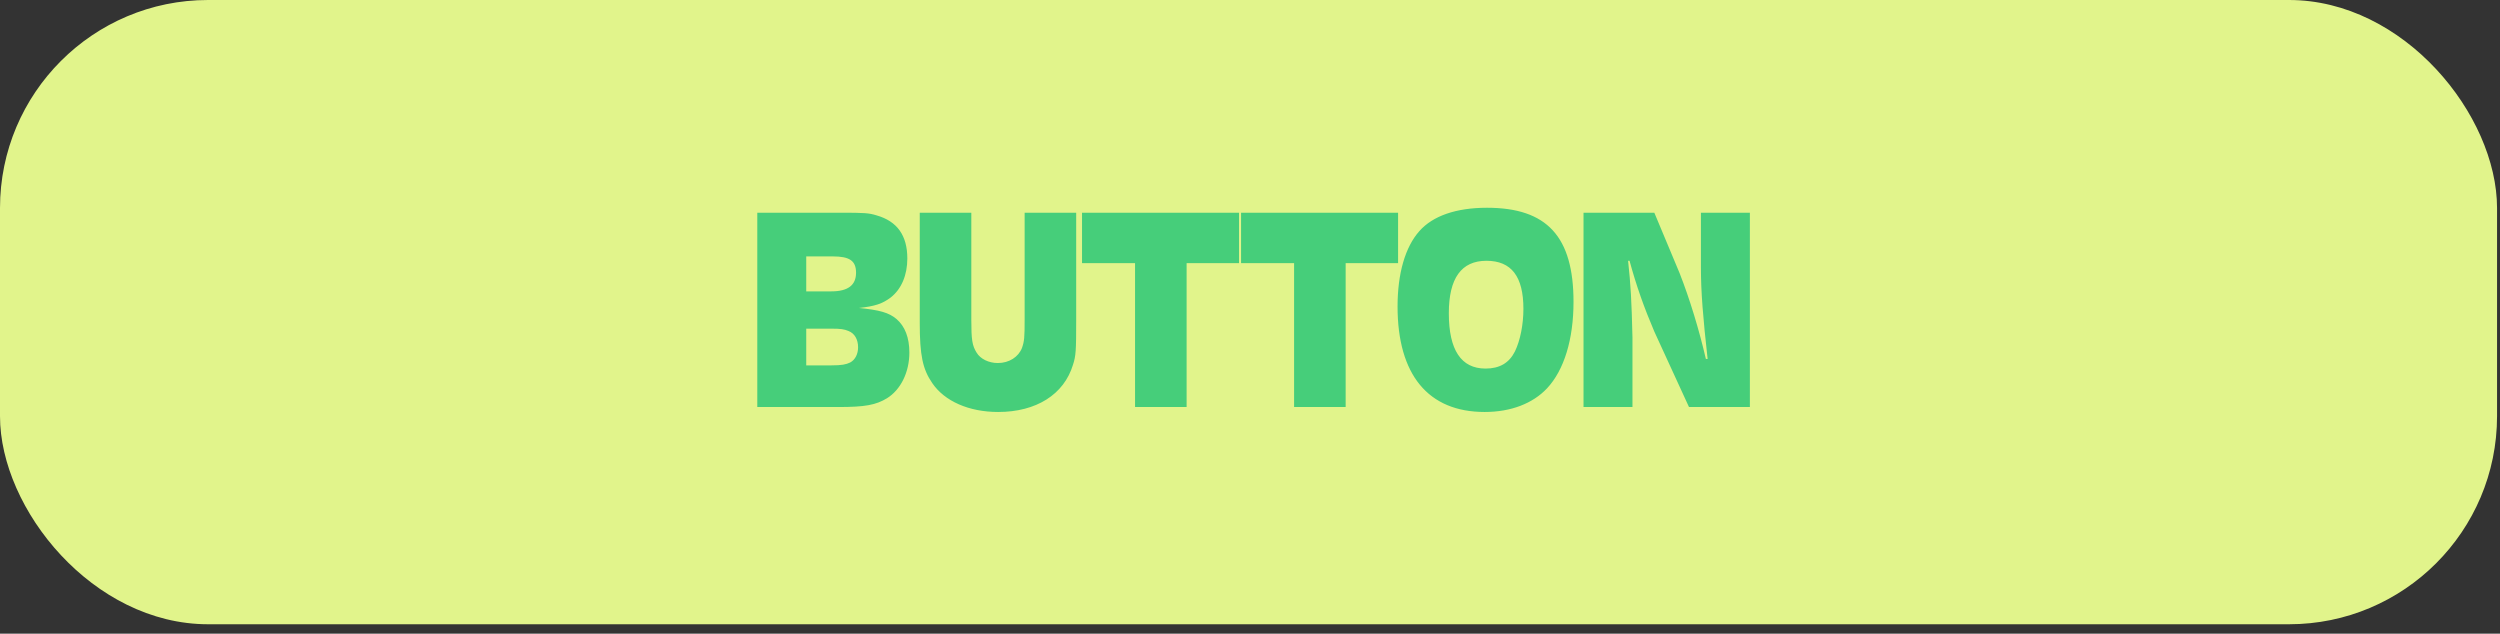 <svg width="217" height="55" viewBox="0 0 217 55" fill="none" xmlns="http://www.w3.org/2000/svg">
<rect x="0" y="0" width="217" height="55" fill="#333333" stroke="none"/>
<rect width="216.744" height="54.186" rx="18.062" fill="#E1F48B"/>
<path d="M65.733 18.463H72.965C75.039 18.463 75.418 18.489 76.075 18.691C77.871 19.197 78.756 20.436 78.756 22.433C78.756 23.875 78.25 25.088 77.314 25.822C76.606 26.353 75.974 26.58 74.558 26.732C76.354 26.909 77.163 27.137 77.82 27.693C78.553 28.325 78.933 29.311 78.933 30.601C78.933 32.321 78.174 33.838 76.986 34.571C76.025 35.153 75.089 35.33 72.788 35.33H65.733V18.463ZM69.981 22.256V25.291H72.156C73.597 25.291 74.305 24.76 74.305 23.672C74.305 22.636 73.749 22.256 72.282 22.256H69.981ZM69.981 28.527V31.714H72.181C73.041 31.714 73.446 31.638 73.8 31.461C74.23 31.233 74.482 30.727 74.482 30.146C74.482 29.463 74.179 28.932 73.648 28.73C73.294 28.578 72.965 28.527 72.156 28.527H69.981ZM79.834 18.463H84.31V27.744C84.31 29.488 84.386 29.994 84.765 30.601C85.094 31.157 85.827 31.511 86.611 31.511C87.597 31.511 88.407 30.98 88.71 30.196C88.912 29.615 88.938 29.286 88.938 27.744V18.463H93.413V27.744C93.413 30.474 93.388 30.879 93.135 31.663C92.351 34.242 89.949 35.76 86.637 35.76C84.108 35.76 81.984 34.824 80.922 33.256C80.087 32.042 79.834 30.854 79.834 27.996V18.463ZM93.92 18.463H107.549V22.838H102.998V35.33H98.522V22.838H93.92V18.463ZM107.725 18.463H121.354V22.838H116.803V35.33H112.327V22.838H107.725V18.463ZM129.071 18.033C134.28 18.033 136.581 20.537 136.581 26.201C136.581 29.438 135.772 32.118 134.28 33.711C133.041 35.026 131.144 35.76 128.868 35.76C123.963 35.76 121.308 32.523 121.308 26.606C121.308 23.748 121.965 21.447 123.204 20.056C124.367 18.741 126.39 18.033 129.071 18.033ZM129.02 22.636C126.845 22.636 125.758 24.153 125.758 27.187C125.758 30.373 126.82 31.992 128.944 31.992C130.158 31.992 130.992 31.511 131.498 30.5C131.953 29.564 132.232 28.173 132.232 26.808C132.232 24.001 131.195 22.636 129.02 22.636ZM151.889 18.463V35.33H146.604L143.595 28.78C142.71 26.707 142.027 24.785 141.445 22.636H141.319C141.546 24.734 141.622 26.1 141.698 29.286V35.33H137.45V18.463H143.595L145.795 23.723C146.68 25.974 147.489 28.654 148.07 31.157H148.222C147.817 27.516 147.64 25.341 147.64 23.242V18.463H151.889Z" fill="#46CE7A"/>
</svg>
